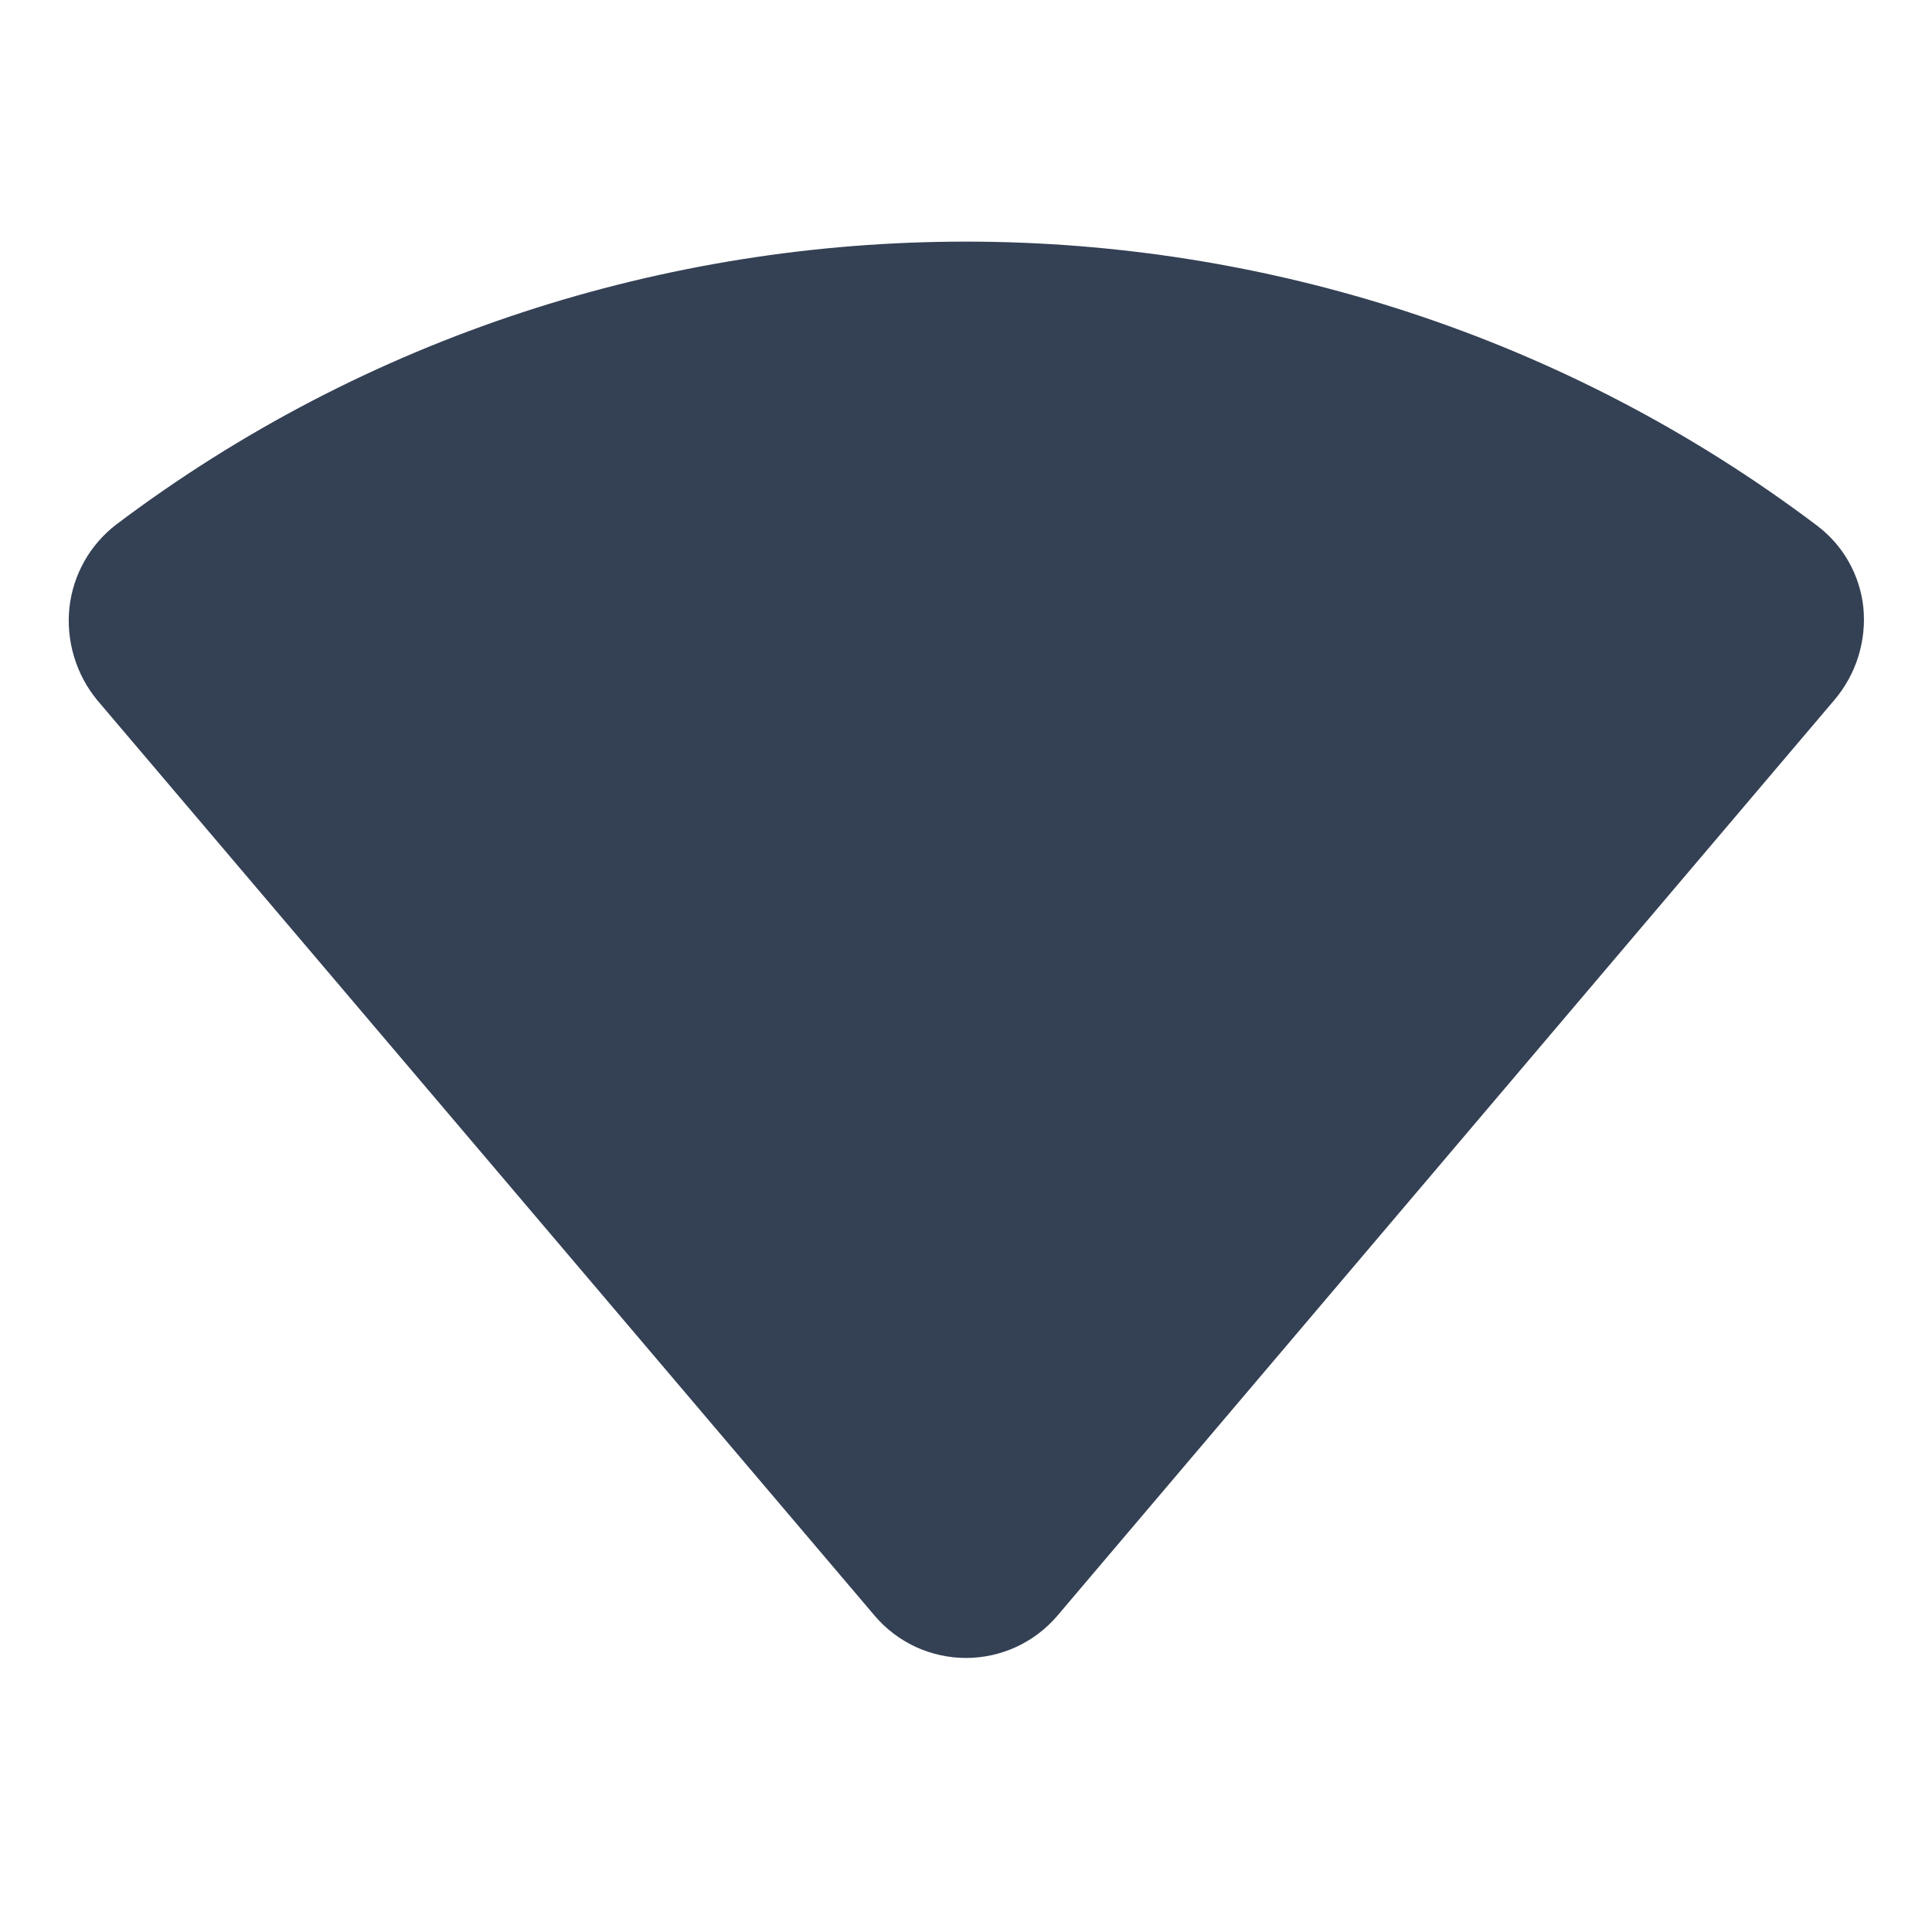 <svg width="32" height="32" viewBox="0 0 32 32" fill="none" xmlns="http://www.w3.org/2000/svg">
<path d="M30.863 10.062C30.835 9.794 30.751 9.534 30.618 9.3C30.485 9.065 30.304 8.861 30.088 8.7C21.788 2.438 10.213 2.438 1.925 8.688C1.71 8.853 1.53 9.06 1.397 9.296C1.264 9.532 1.18 9.793 1.15 10.062C1.121 10.337 1.147 10.614 1.227 10.878C1.306 11.142 1.437 11.387 1.613 11.6L14.488 26.762C14.674 26.981 14.906 27.157 15.167 27.278C15.428 27.398 15.713 27.461 16 27.461C16.288 27.461 16.572 27.398 16.833 27.278C17.094 27.157 17.326 26.981 17.513 26.762L30.388 11.588C30.565 11.378 30.698 11.135 30.78 10.873C30.861 10.611 30.89 10.335 30.863 10.062Z" fill="#344054"/>
</svg>
